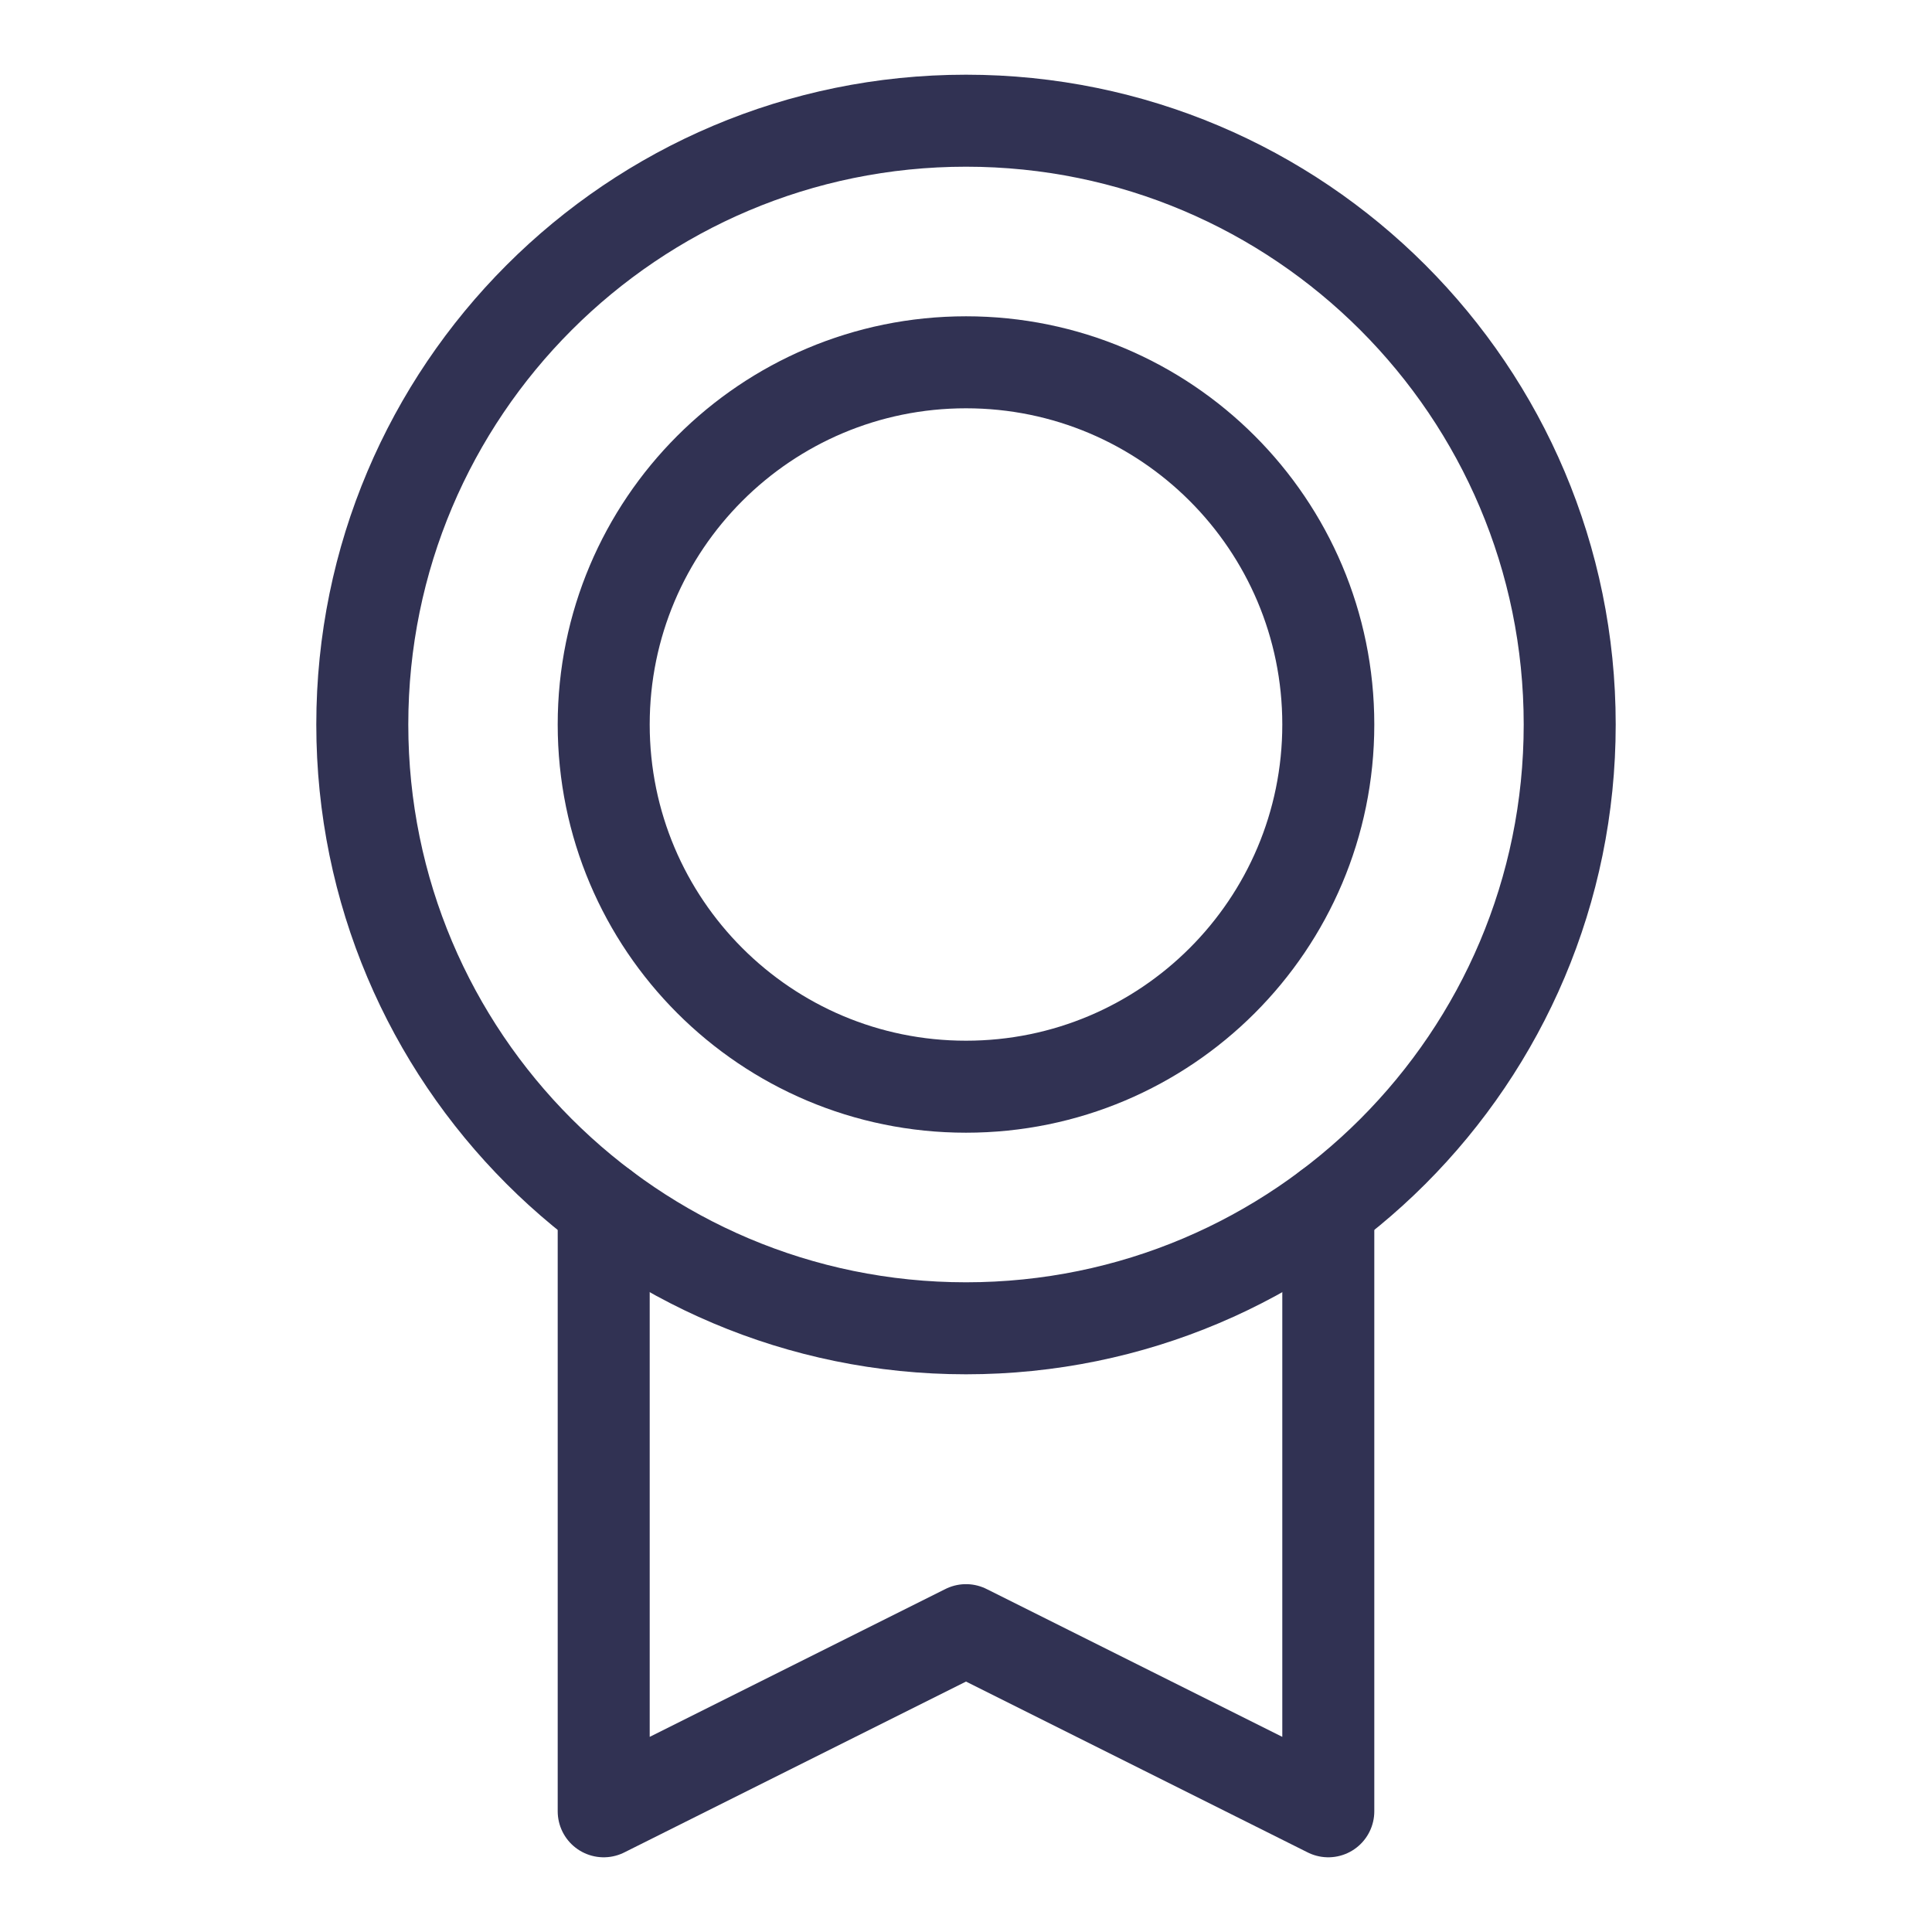 <svg width="21" height="21" viewBox="0 0 21 21" fill="none" xmlns="http://www.w3.org/2000/svg">
<path d="M10.5 14.438C14.124 14.438 17.062 11.499 17.062 7.875C17.062 4.251 14.124 1.312 10.5 1.312C6.876 1.312 3.938 4.251 3.938 7.875C3.938 11.499 6.876 14.438 10.5 14.438Z" stroke="#313253" stroke-linecap="round" stroke-linejoin="round"/>
<path d="M10.5 11.812C12.675 11.812 14.438 10.05 14.438 7.875C14.438 5.7 12.675 3.938 10.5 3.938C8.325 3.938 6.562 5.7 6.562 7.875C6.562 10.05 8.325 11.812 10.5 11.812Z" stroke="#313253" stroke-linecap="round" stroke-linejoin="round"/>
<path d="M14.438 13.125V19.688L10.5 17.719L6.562 19.688V13.125" stroke="#313253" stroke-linecap="round" stroke-linejoin="round"/>
</svg>

